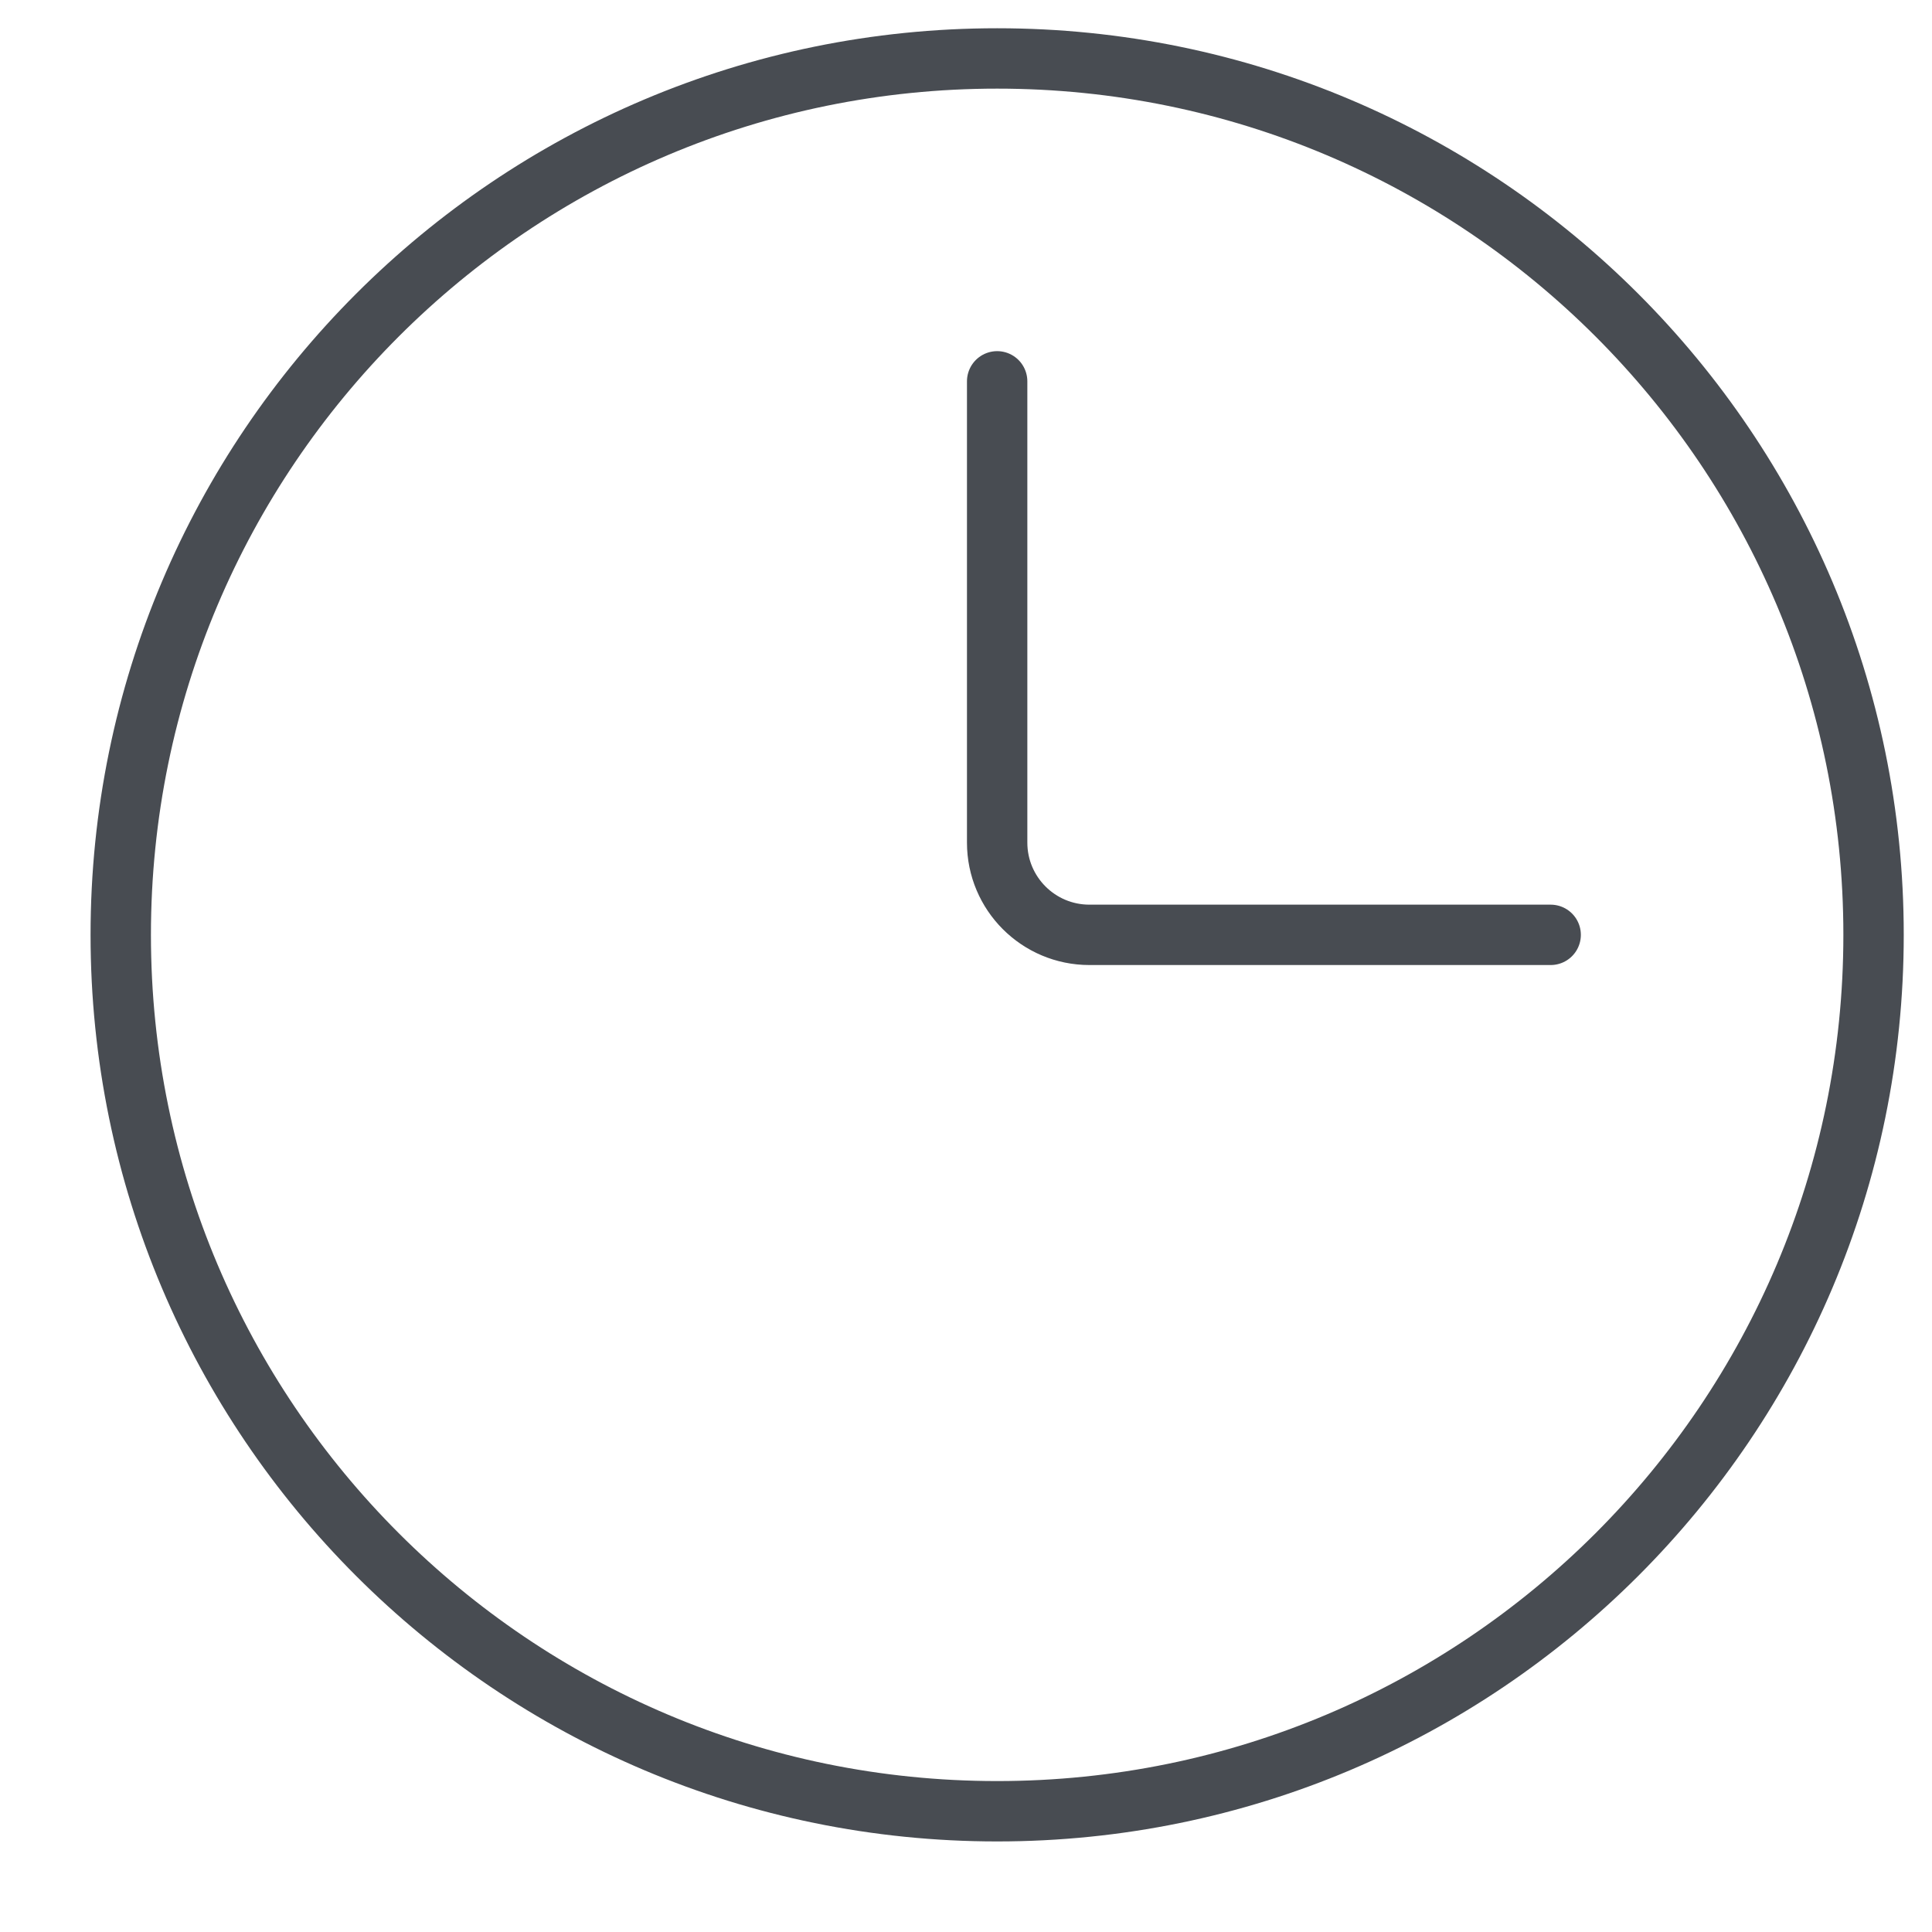 <svg width="16" height="16" viewBox="0 0 16 16" fill="none" xmlns="http://www.w3.org/2000/svg">
<path d="M8.258 3.158V6.978C8.258 7.4 8.6 7.742 9.022 7.742L12.842 7.742M8.258 15C4.25 15 1 11.751 1 7.742C1 3.733 4.25 0.484 8.258 0.484C12.267 0.484 15.516 3.733 15.516 7.742C15.516 11.751 12.267 15 8.258 15Z" stroke="#484C52" stroke-width="0.5" stroke-linecap="round" stroke-linejoin="round"/>
</svg>
